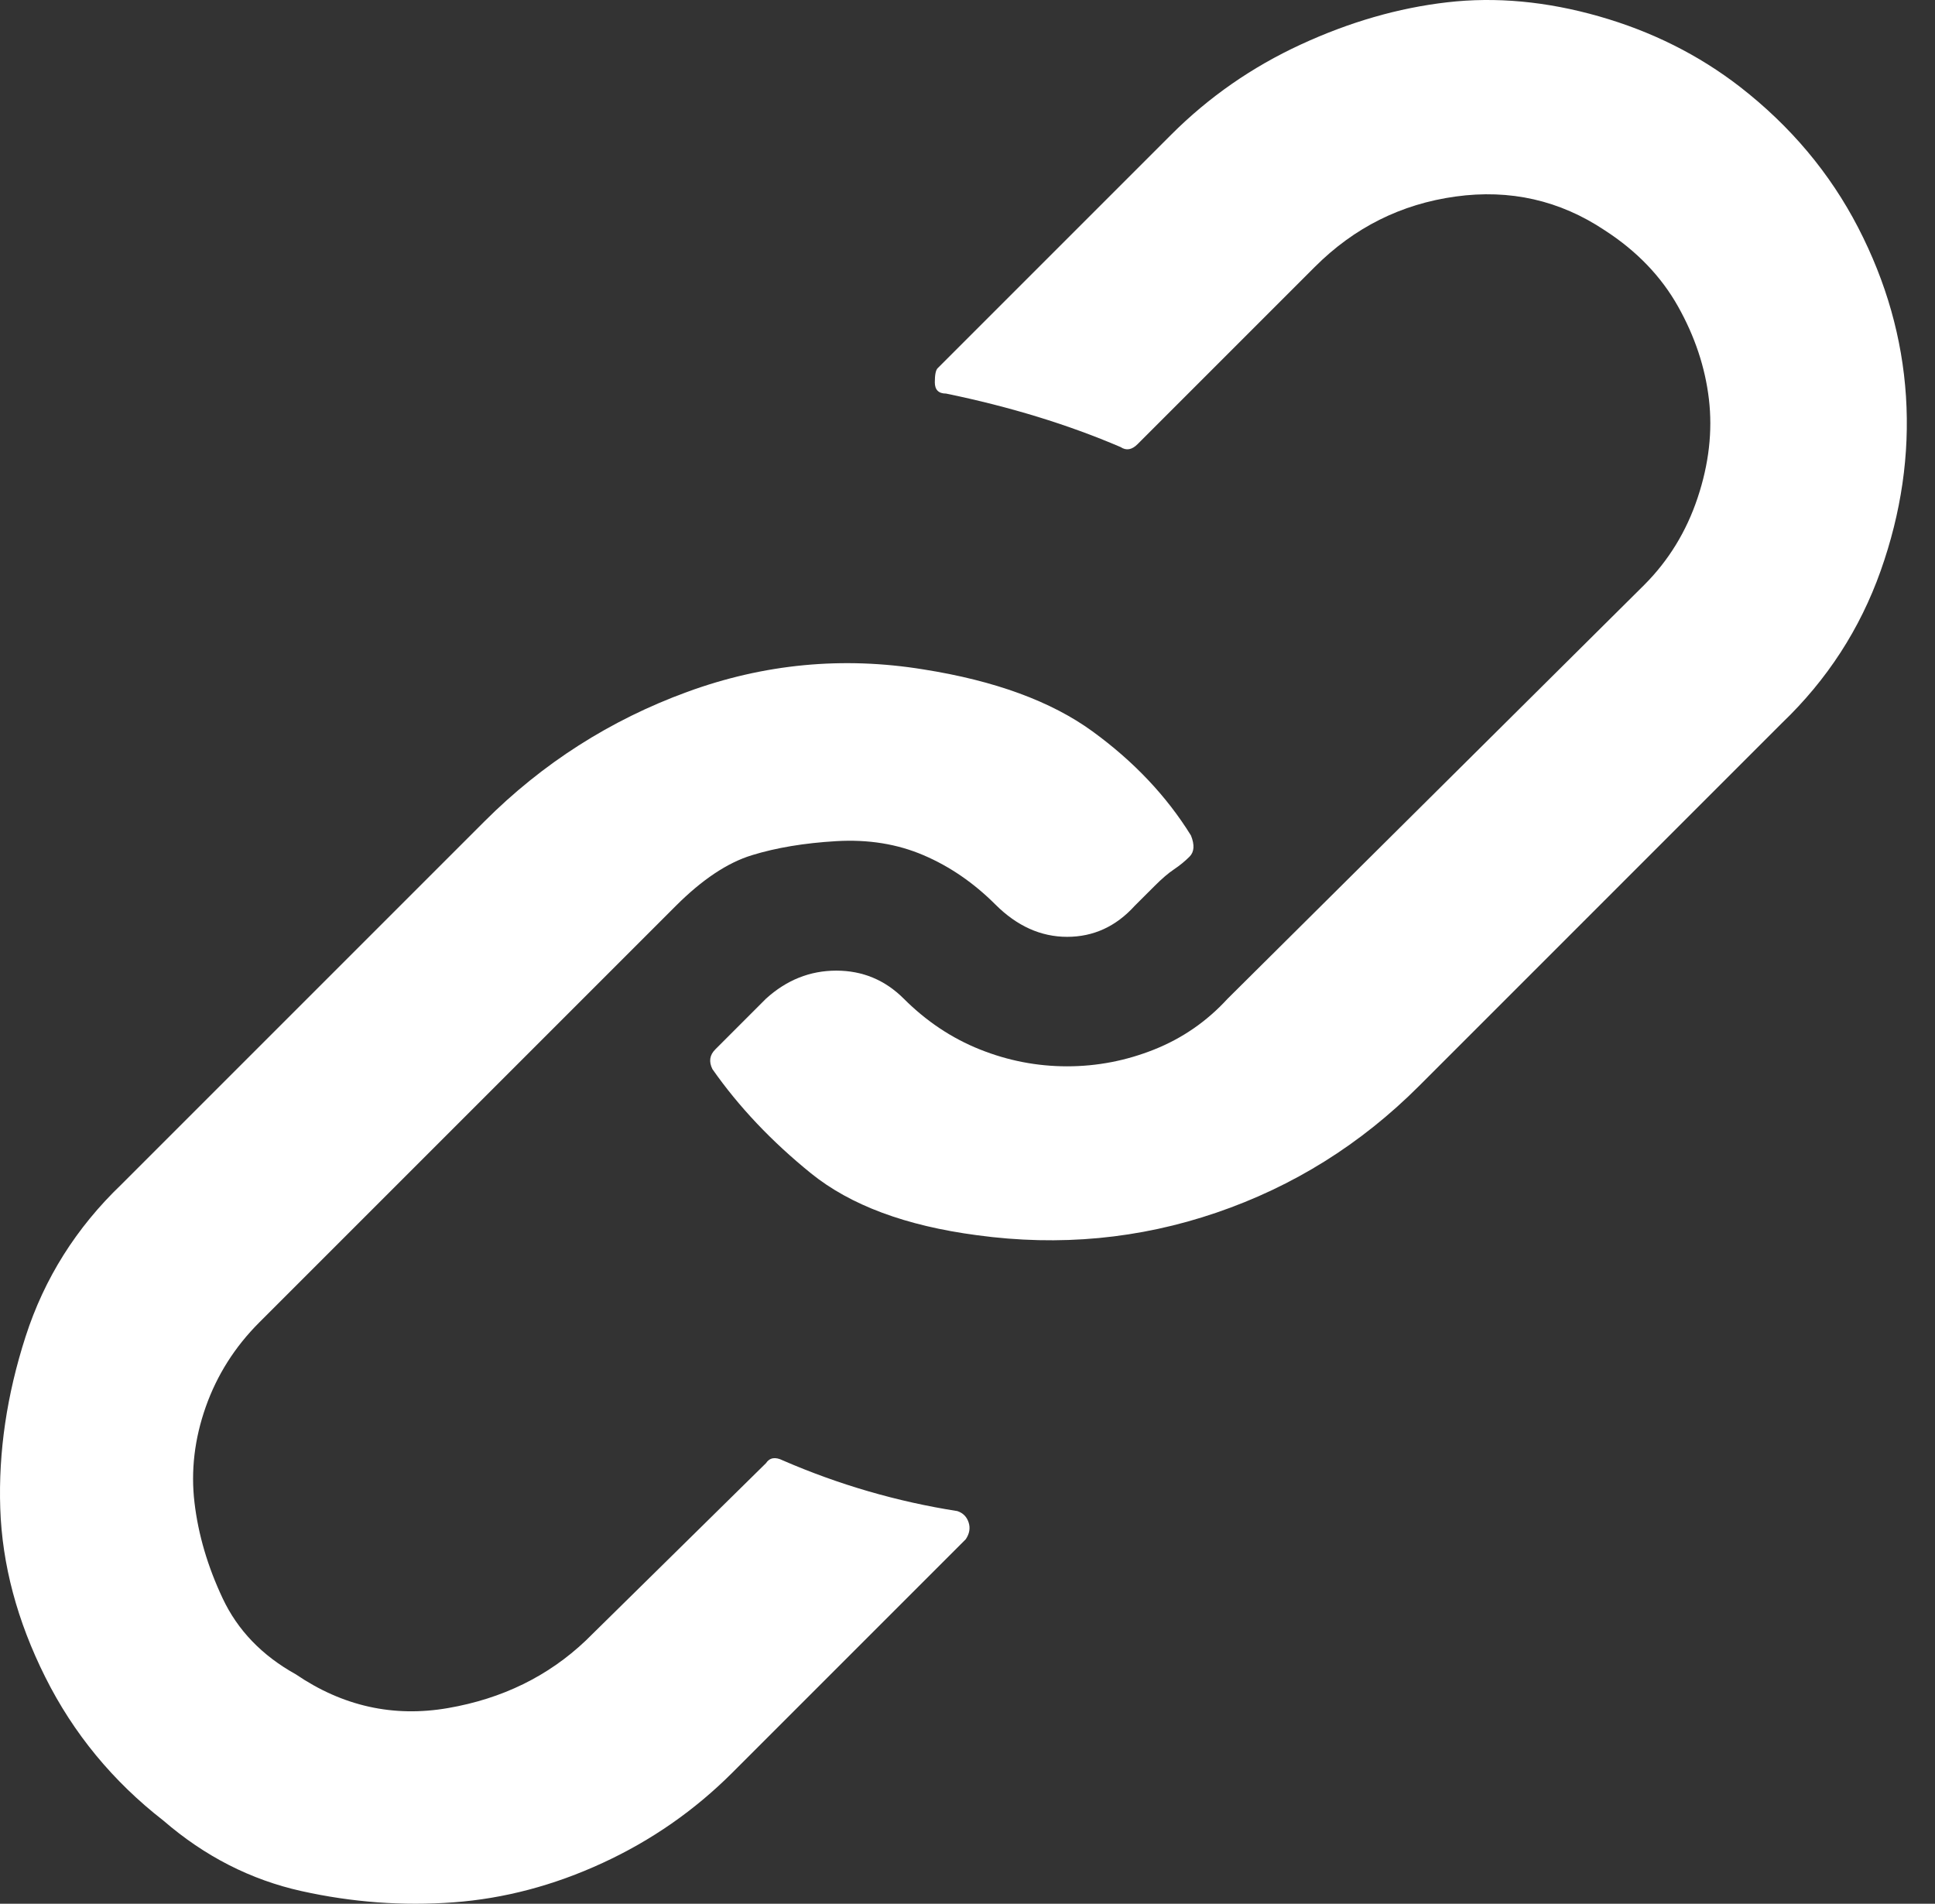 <svg width="62" height="61" viewBox="0 0 62 61" fill="none" xmlns="http://www.w3.org/2000/svg">
<rect x="0" y="0" width="62" height="61" fill="#333333" stroke="none"/>
<path d="M30.674 48.418C30.855 48.478 30.975 48.598 31.035 48.779C31.095 48.959 31.065 49.139 30.945 49.32L23.459 56.806C22.256 58.008 20.873 58.971 19.31 59.692C17.746 60.414 16.153 60.835 14.53 60.955C12.906 61.075 11.283 60.955 9.659 60.594C8.035 60.233 6.562 59.482 5.239 58.339C3.616 57.077 2.353 55.543 1.451 53.739C0.549 51.935 0.068 50.132 0.008 48.328C-0.052 46.524 0.219 44.69 0.82 42.826C1.421 40.962 2.443 39.338 3.887 37.955L15.522 26.32C17.386 24.456 19.55 23.073 22.016 22.171C24.481 21.269 27.006 21.029 29.592 21.45C31.877 21.811 33.681 22.472 35.004 23.434C36.326 24.396 37.379 25.509 38.16 26.771C38.281 27.072 38.266 27.297 38.115 27.448C37.965 27.598 37.8 27.733 37.619 27.854C37.439 27.974 37.228 28.154 36.988 28.395L36.356 29.026C35.755 29.688 35.034 30.018 34.192 30.018C33.35 30.018 32.583 29.672 31.892 28.981C31.2 28.29 30.434 27.763 29.592 27.403C28.75 27.042 27.818 26.892 26.796 26.952C25.774 27.012 24.872 27.162 24.09 27.403C23.308 27.643 22.497 28.184 21.655 29.026L8.306 42.375C7.524 43.157 6.953 44.059 6.592 45.081C6.232 46.103 6.111 47.125 6.232 48.147C6.352 49.169 6.653 50.192 7.134 51.214C7.615 52.236 8.396 53.048 9.479 53.649C10.982 54.671 12.605 55.032 14.349 54.731C16.093 54.431 17.566 53.709 18.769 52.567L24.541 46.885C24.661 46.704 24.842 46.674 25.082 46.794C26.886 47.576 28.75 48.117 30.674 48.418ZM55.748 2.78C57.372 4.042 58.634 5.546 59.536 7.289C60.438 9.033 60.949 10.837 61.07 12.701C61.19 14.565 60.919 16.429 60.258 18.293C59.596 20.157 58.544 21.78 57.101 23.163L45.466 34.799C43.602 36.663 41.437 38.016 38.972 38.857C36.507 39.699 33.951 39.94 31.306 39.579C29.021 39.278 27.247 38.617 25.984 37.595C24.721 36.572 23.669 35.46 22.827 34.257C22.707 34.017 22.737 33.806 22.918 33.626L24.541 32.002C25.202 31.401 25.954 31.101 26.796 31.101C27.638 31.101 28.359 31.401 28.96 32.002C29.682 32.724 30.494 33.265 31.396 33.626C32.298 33.987 33.23 34.167 34.192 34.167C35.154 34.167 36.086 33.987 36.988 33.626C37.89 33.265 38.671 32.724 39.333 32.002L52.682 18.744C53.463 17.962 54.035 17.03 54.395 15.948C54.756 14.866 54.876 13.813 54.756 12.791C54.636 11.769 54.305 10.777 53.764 9.815C53.223 8.853 52.441 8.041 51.419 7.38C49.976 6.417 48.382 6.057 46.639 6.297C44.895 6.538 43.392 7.289 42.129 8.552L36.447 14.234C36.266 14.415 36.086 14.445 35.906 14.325C34.222 13.603 32.358 13.032 30.314 12.611C30.073 12.611 29.953 12.491 29.953 12.25C29.953 12.009 29.983 11.859 30.043 11.799L37.529 4.313C38.732 3.11 40.115 2.148 41.678 1.427C43.241 0.705 44.805 0.254 46.368 0.074C47.931 -0.107 49.555 0.044 51.239 0.525C52.922 1.006 54.425 1.757 55.748 2.78Z" fill="white"/>
</svg>
